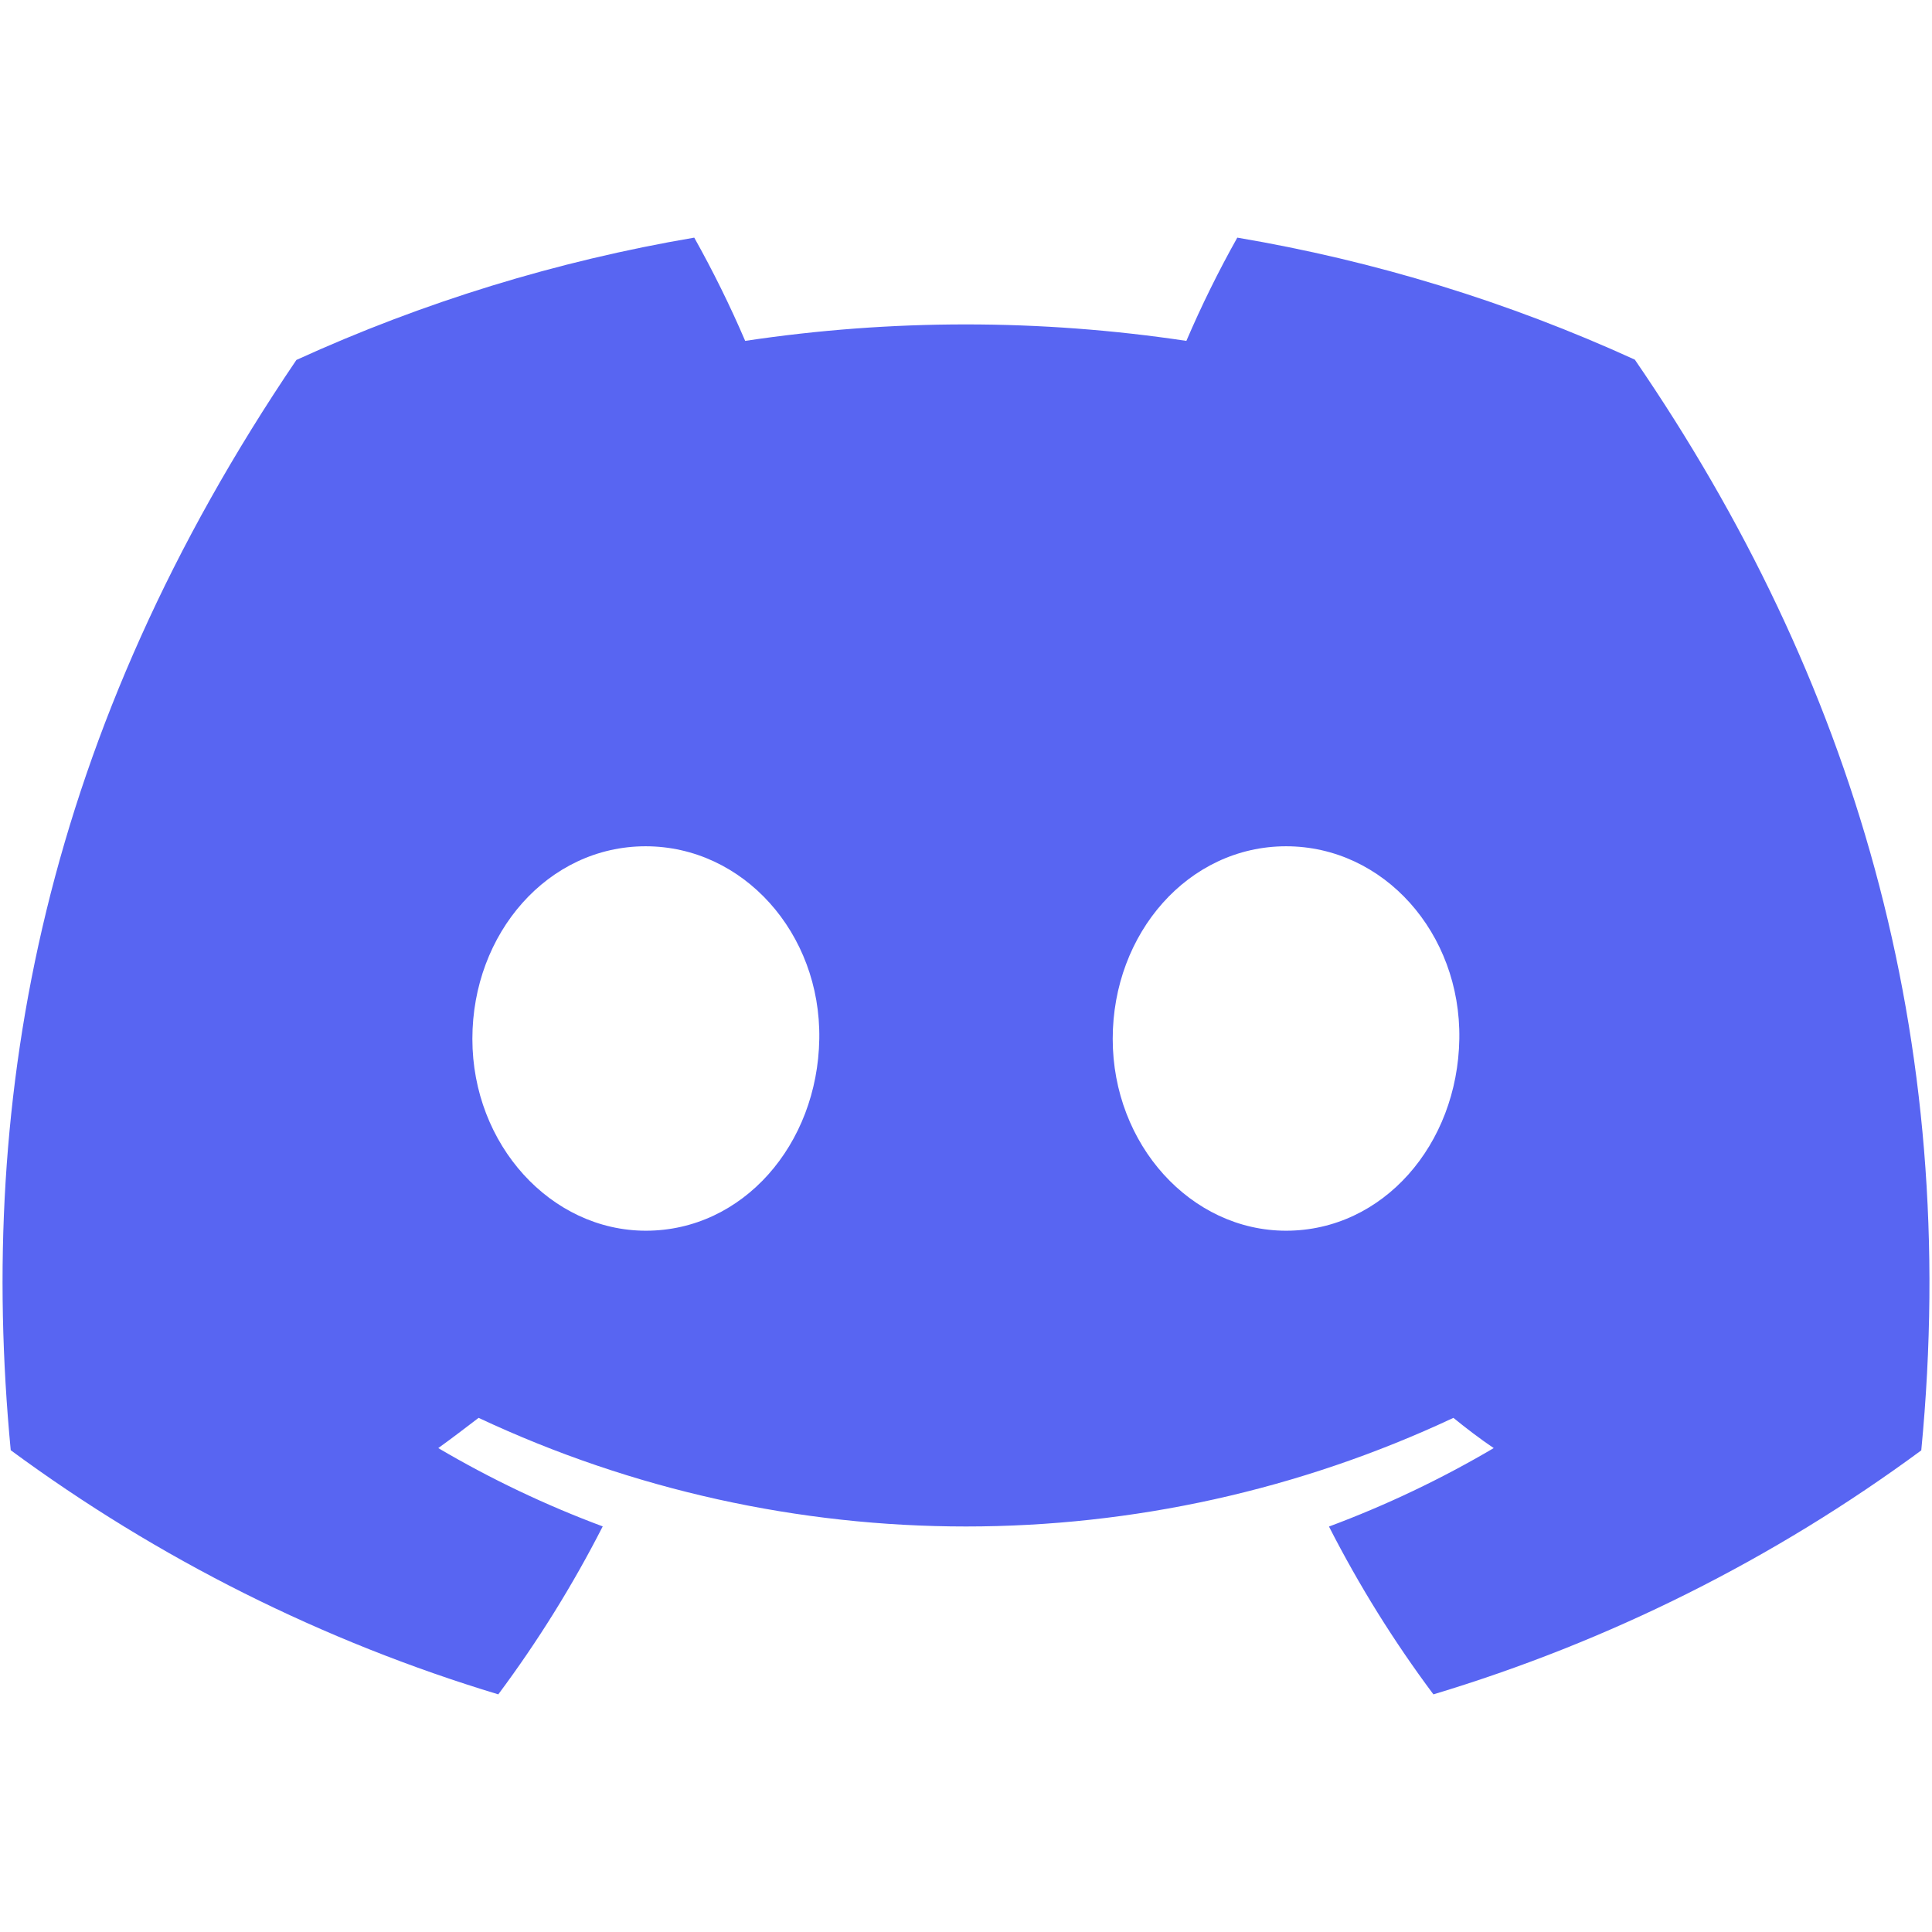 <?xml version="1.0" encoding="UTF-8"?>
<svg xmlns="http://www.w3.org/2000/svg" xmlns:xlink="http://www.w3.org/1999/xlink" width="500px" height="500px"
	viewBox="0 0 500 377" version="1.1">
	<g id="surface1">
		<path style=" stroke:none;fill-rule:nonzero;fill:rgb(34.51%,39.608%,94.902%);fill-opacity:1;"
			d="M 423.09 31.574 C 390.328 16.609 355.738 5.996 320.211 0 C 315.348 8.668 310.949 17.59 307.031 26.723 C 269.184 21.035 230.699 21.035 192.852 26.723 C 188.934 17.59 184.531 8.672 179.672 0 C 144.121 6.047 109.508 16.688 76.711 31.652 C 11.602 127.742 -6.047 221.441 2.777 313.816 C 40.906 341.914 83.586 363.289 128.957 377 C 139.176 363.293 148.215 348.754 155.984 333.531 C 141.227 328.035 126.988 321.254 113.426 313.266 C 116.996 310.684 120.484 308.023 123.859 305.441 C 203.758 342.922 296.242 342.922 376.141 305.441 C 379.555 308.219 383.043 310.879 386.574 313.266 C 372.984 321.27 358.719 328.062 343.938 333.57 C 351.699 348.785 360.738 363.312 370.965 377 C 416.375 363.344 459.086 341.98 497.223 313.855 C 507.578 206.73 479.531 113.891 423.09 31.574 Z M 167.16 257.008 C 142.566 257.008 122.25 234.746 122.25 207.359 C 122.25 179.973 141.863 157.516 167.082 157.516 C 192.305 157.516 212.465 179.973 212.031 207.359 C 211.602 234.746 192.223 257.008 167.16 257.008 Z M 332.84 257.008 C 308.207 257.008 287.969 234.746 287.969 207.359 C 287.969 179.973 307.578 157.516 332.84 157.516 C 358.098 157.516 378.102 179.973 377.672 207.359 C 377.238 234.746 357.902 257.008 332.84 257.008 Z M 332.84 257.008 " />
	</g>
</svg>
